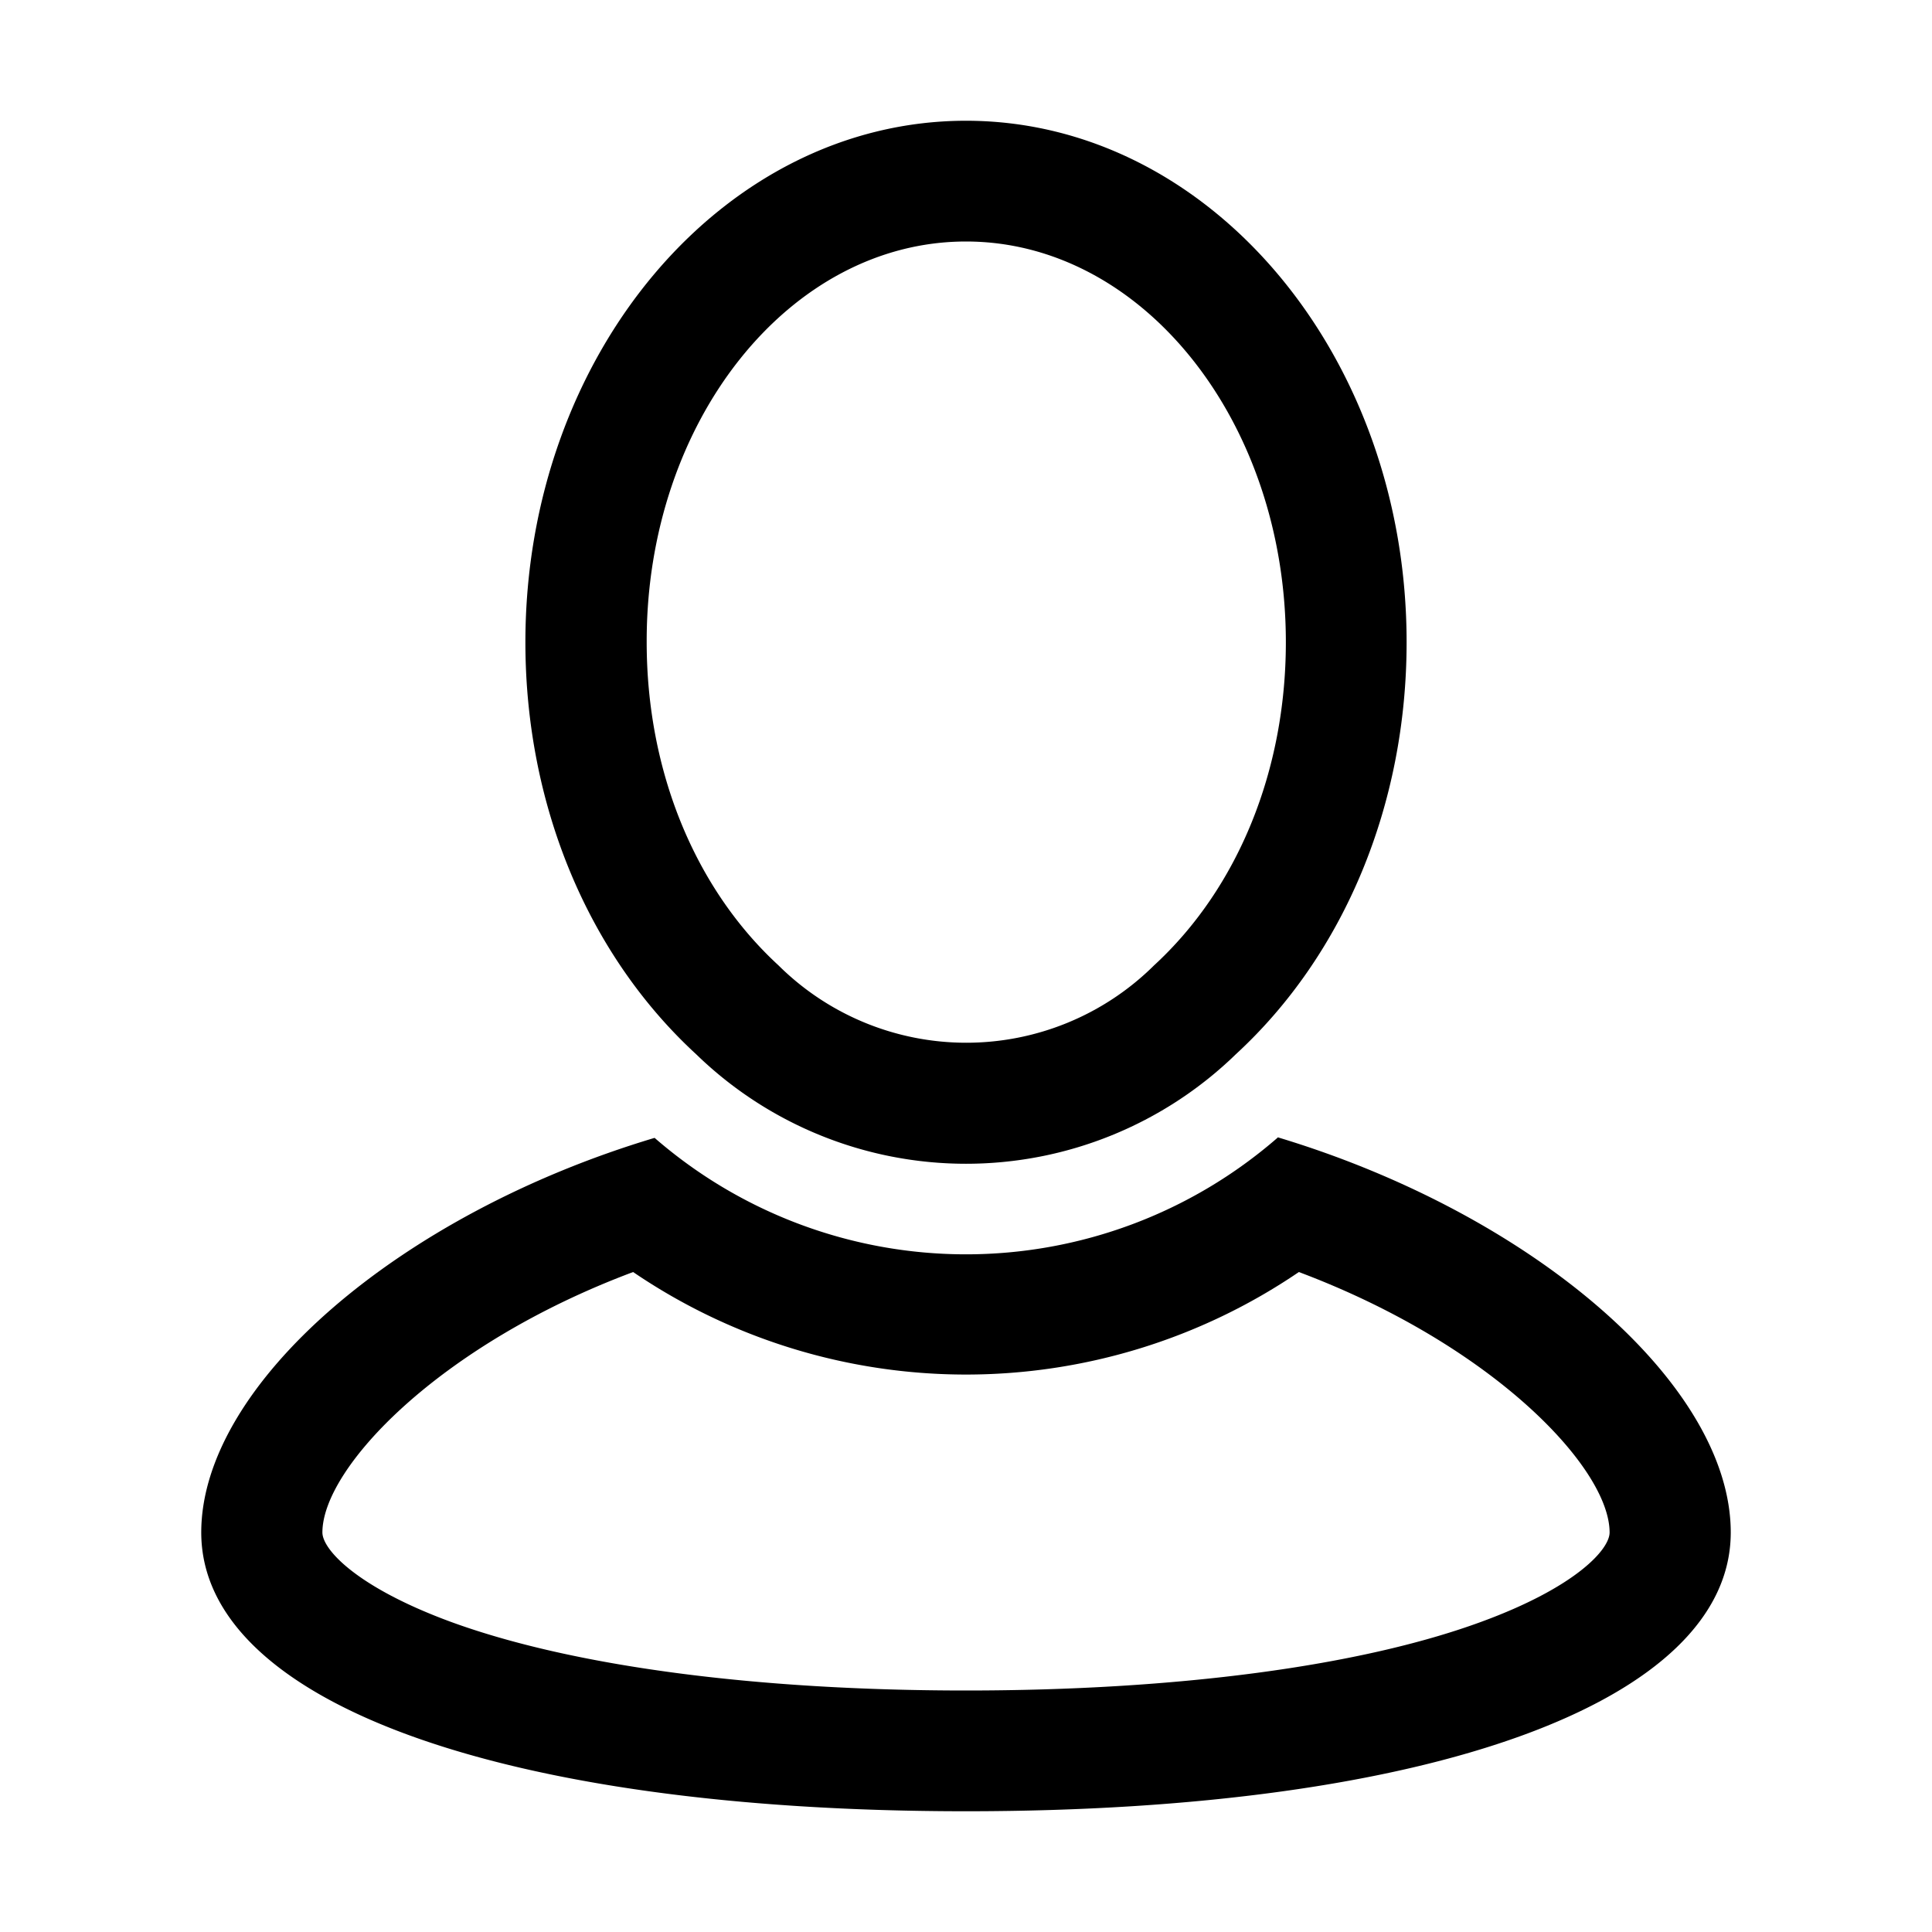 <svg id="Layer_1" data-name="Layer 1" xmlns="http://www.w3.org/2000/svg" viewBox="0 0 144 144"><title>user</title><path d="M96.81,94.81c14.46,5.43,23.16,14.6,23.16,19.41,0,1.28-2.56,4.1-9.59,6.67-9,3.3-22.67,5.11-38.38,5.11s-29.34-1.81-38.38-5.11c-7-2.57-9.59-5.39-9.59-6.67,0-4.81,8.7-14,23.16-19.41a44.1,44.1,0,0,0,49.62,0m-1.6-10a35.37,35.37,0,0,1-46.42,0C29.73,90.51,15,103.23,15,114.22,15,126.84,37.39,135,72,135s57-8.16,57-20.78c0-11-14.7-23.71-33.76-29.45Z"/><path d="M72,18c13.15,0,23.84,13.4,23.84,29.87,0,9.57-3.58,18.34-9.82,24.08a19.87,19.87,0,0,1-28,0c-6.24-5.74-9.82-14.51-9.82-24.08C48.16,31.4,58.85,18,72,18m0-9C53.89,9,39.16,26.44,39.16,47.87c0,12.08,4.64,23.27,12.73,30.71h0a28.86,28.86,0,0,0,40.22,0h0c8.09-7.44,12.73-18.63,12.73-30.71C104.84,26.44,90.11,9,72,9Z"/></svg>